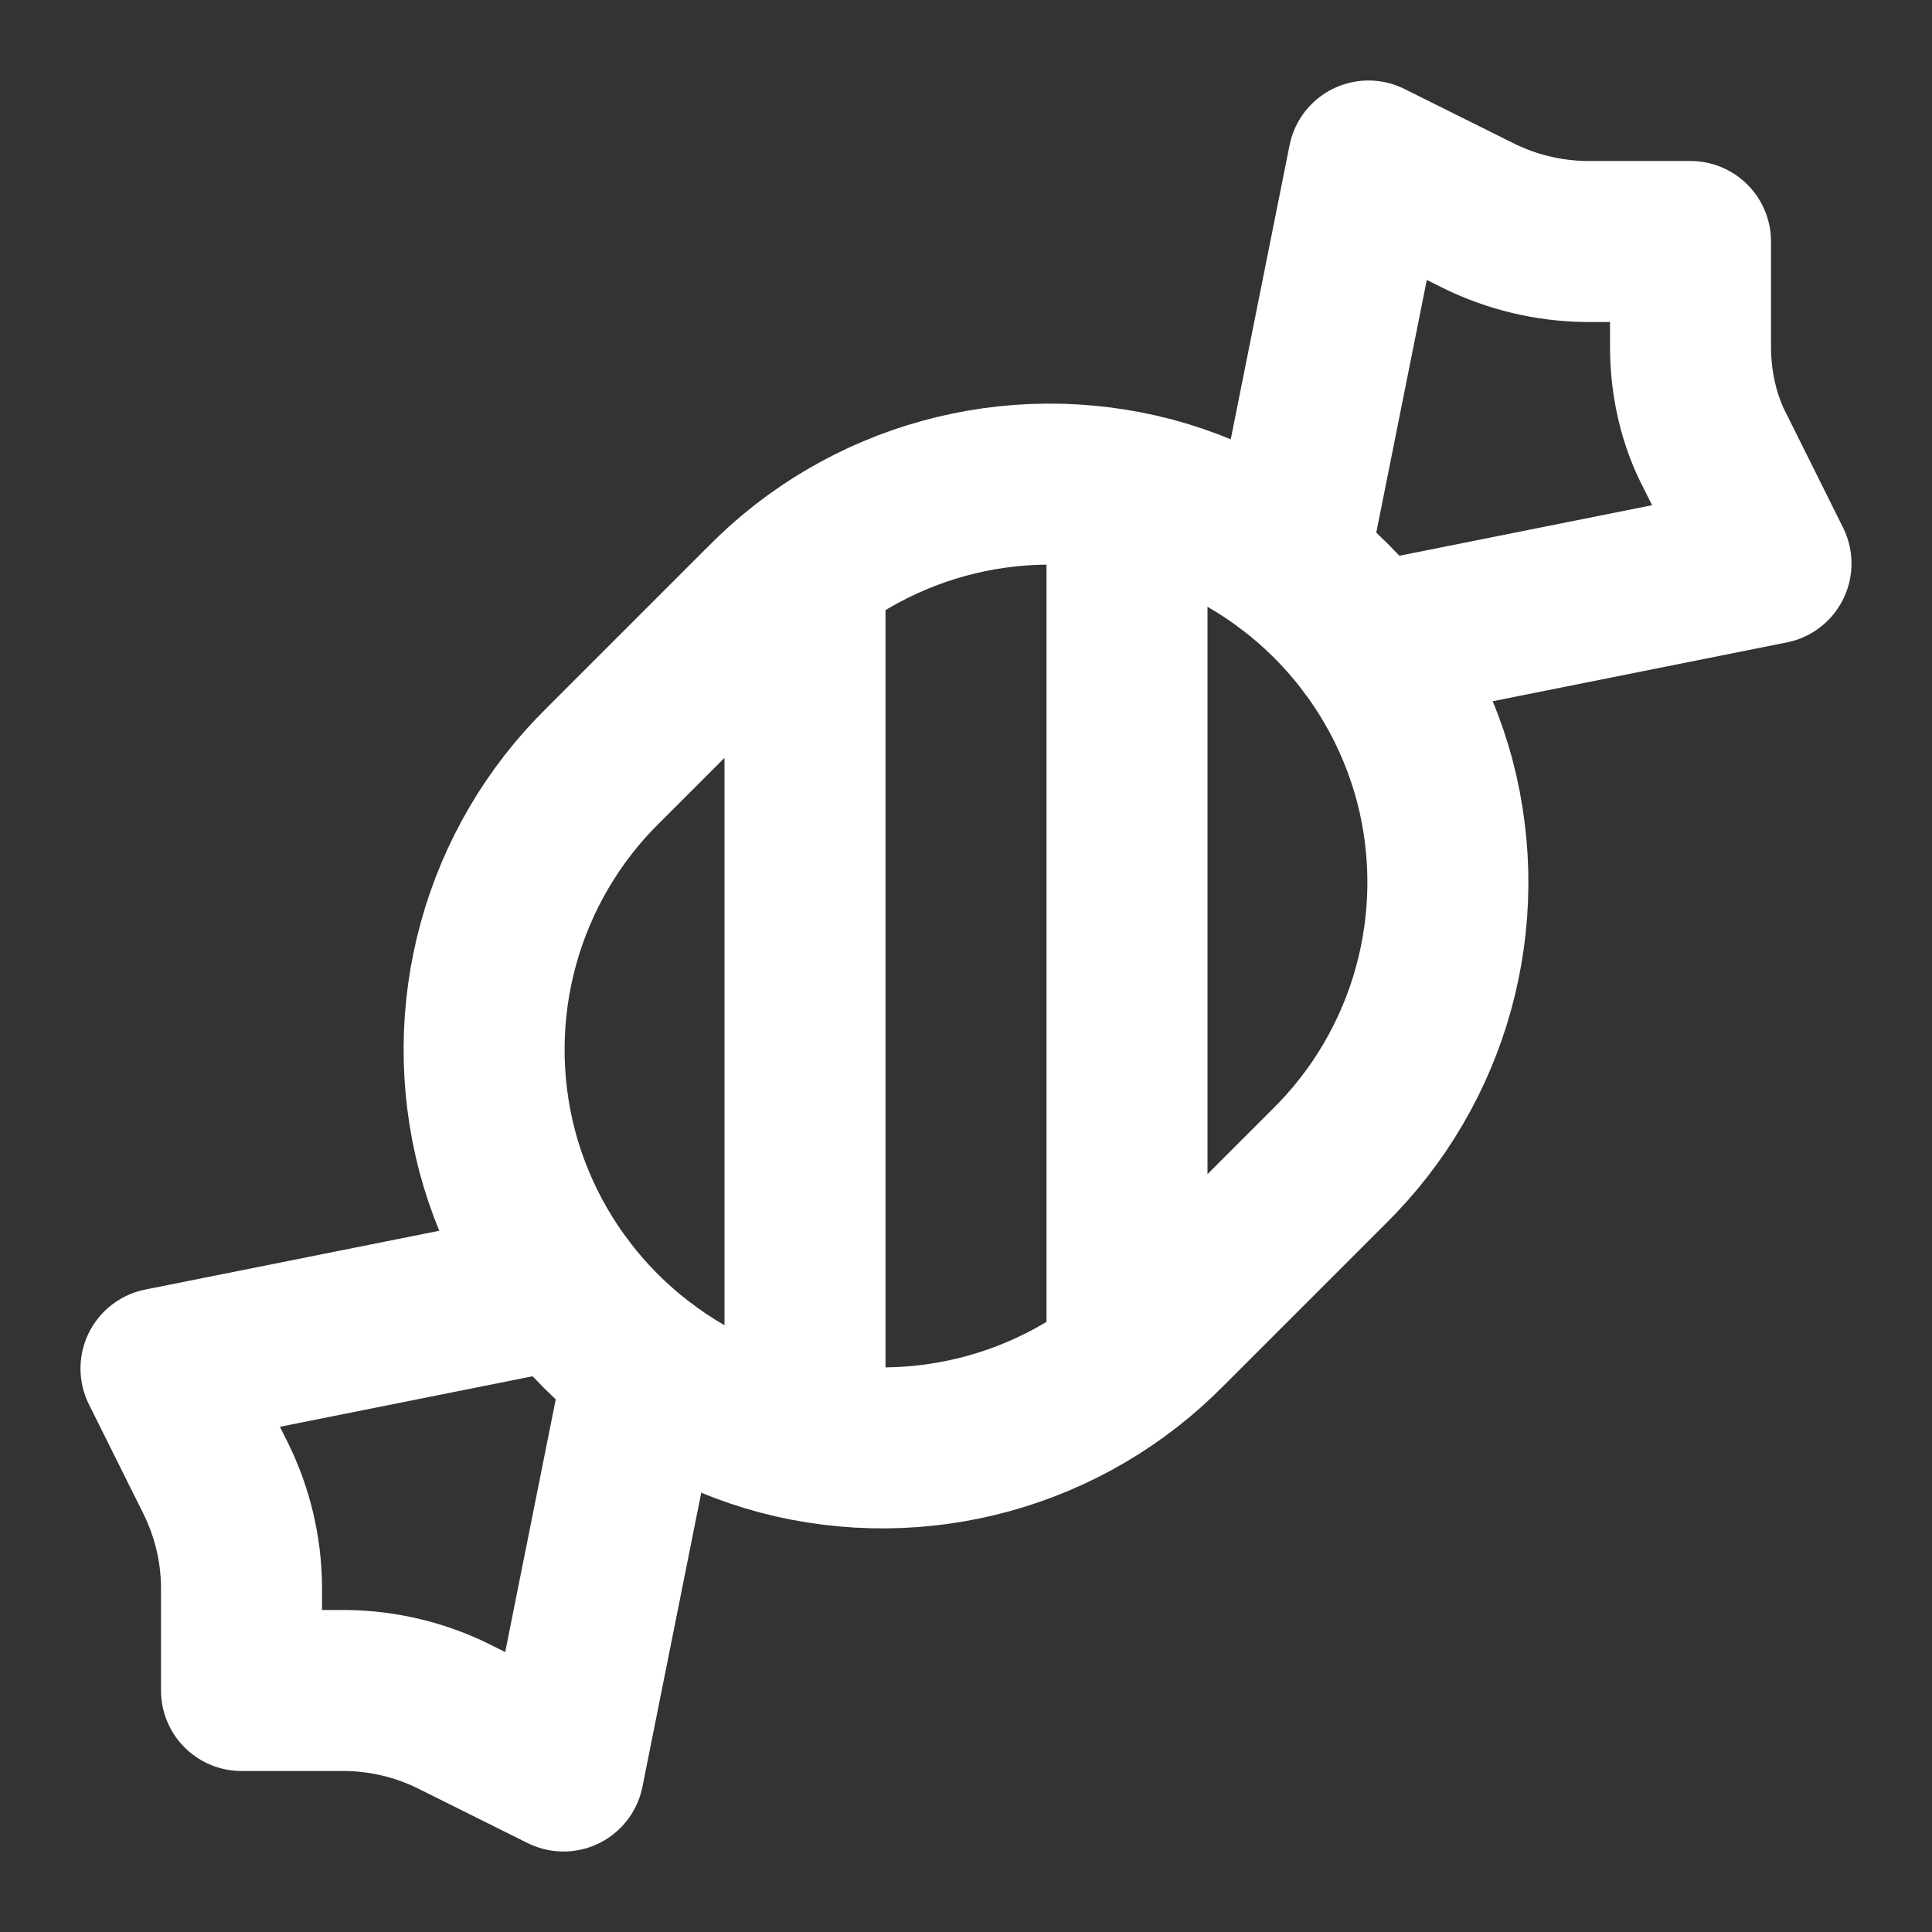<svg height="18" viewBox="0 0 18 18" width="18" xmlns="http://www.w3.org/2000/svg"><rect x="0" y="0" width="18" height="18" fill="#333333" stroke="none"/><g fill="none" stroke="#fff" stroke-linecap="round" stroke-linejoin="round" stroke-width="2" transform="scale(.75)"><path d="m9.5 7.5-2 2c-1.271 1.245-1.776 3.078-1.323 4.802.458 1.719 1.802 3.062 3.521 3.521 1.724.453 3.557-.052 4.802-1.323l2-2c1.271-1.245 1.776-3.078 1.323-4.802-.458-1.719-1.802-3.062-3.521-3.521-1.724-.453-3.557.052-4.802 1.323m4.5-1v10m-4-9v10"/><path d="m16 7 1-5 1.37.682c.411.203.87.312 1.328.318h1.302v1.302c0 .458.099.917.318 1.328l.682 1.37-5 1m-9 9-1 5-1.37-.682c-.411-.203-.87-.312-1.328-.318h-1.302v-1.302c-.005-.458-.115-.917-.318-1.328l-.682-1.37 5-1"/></g></svg>
